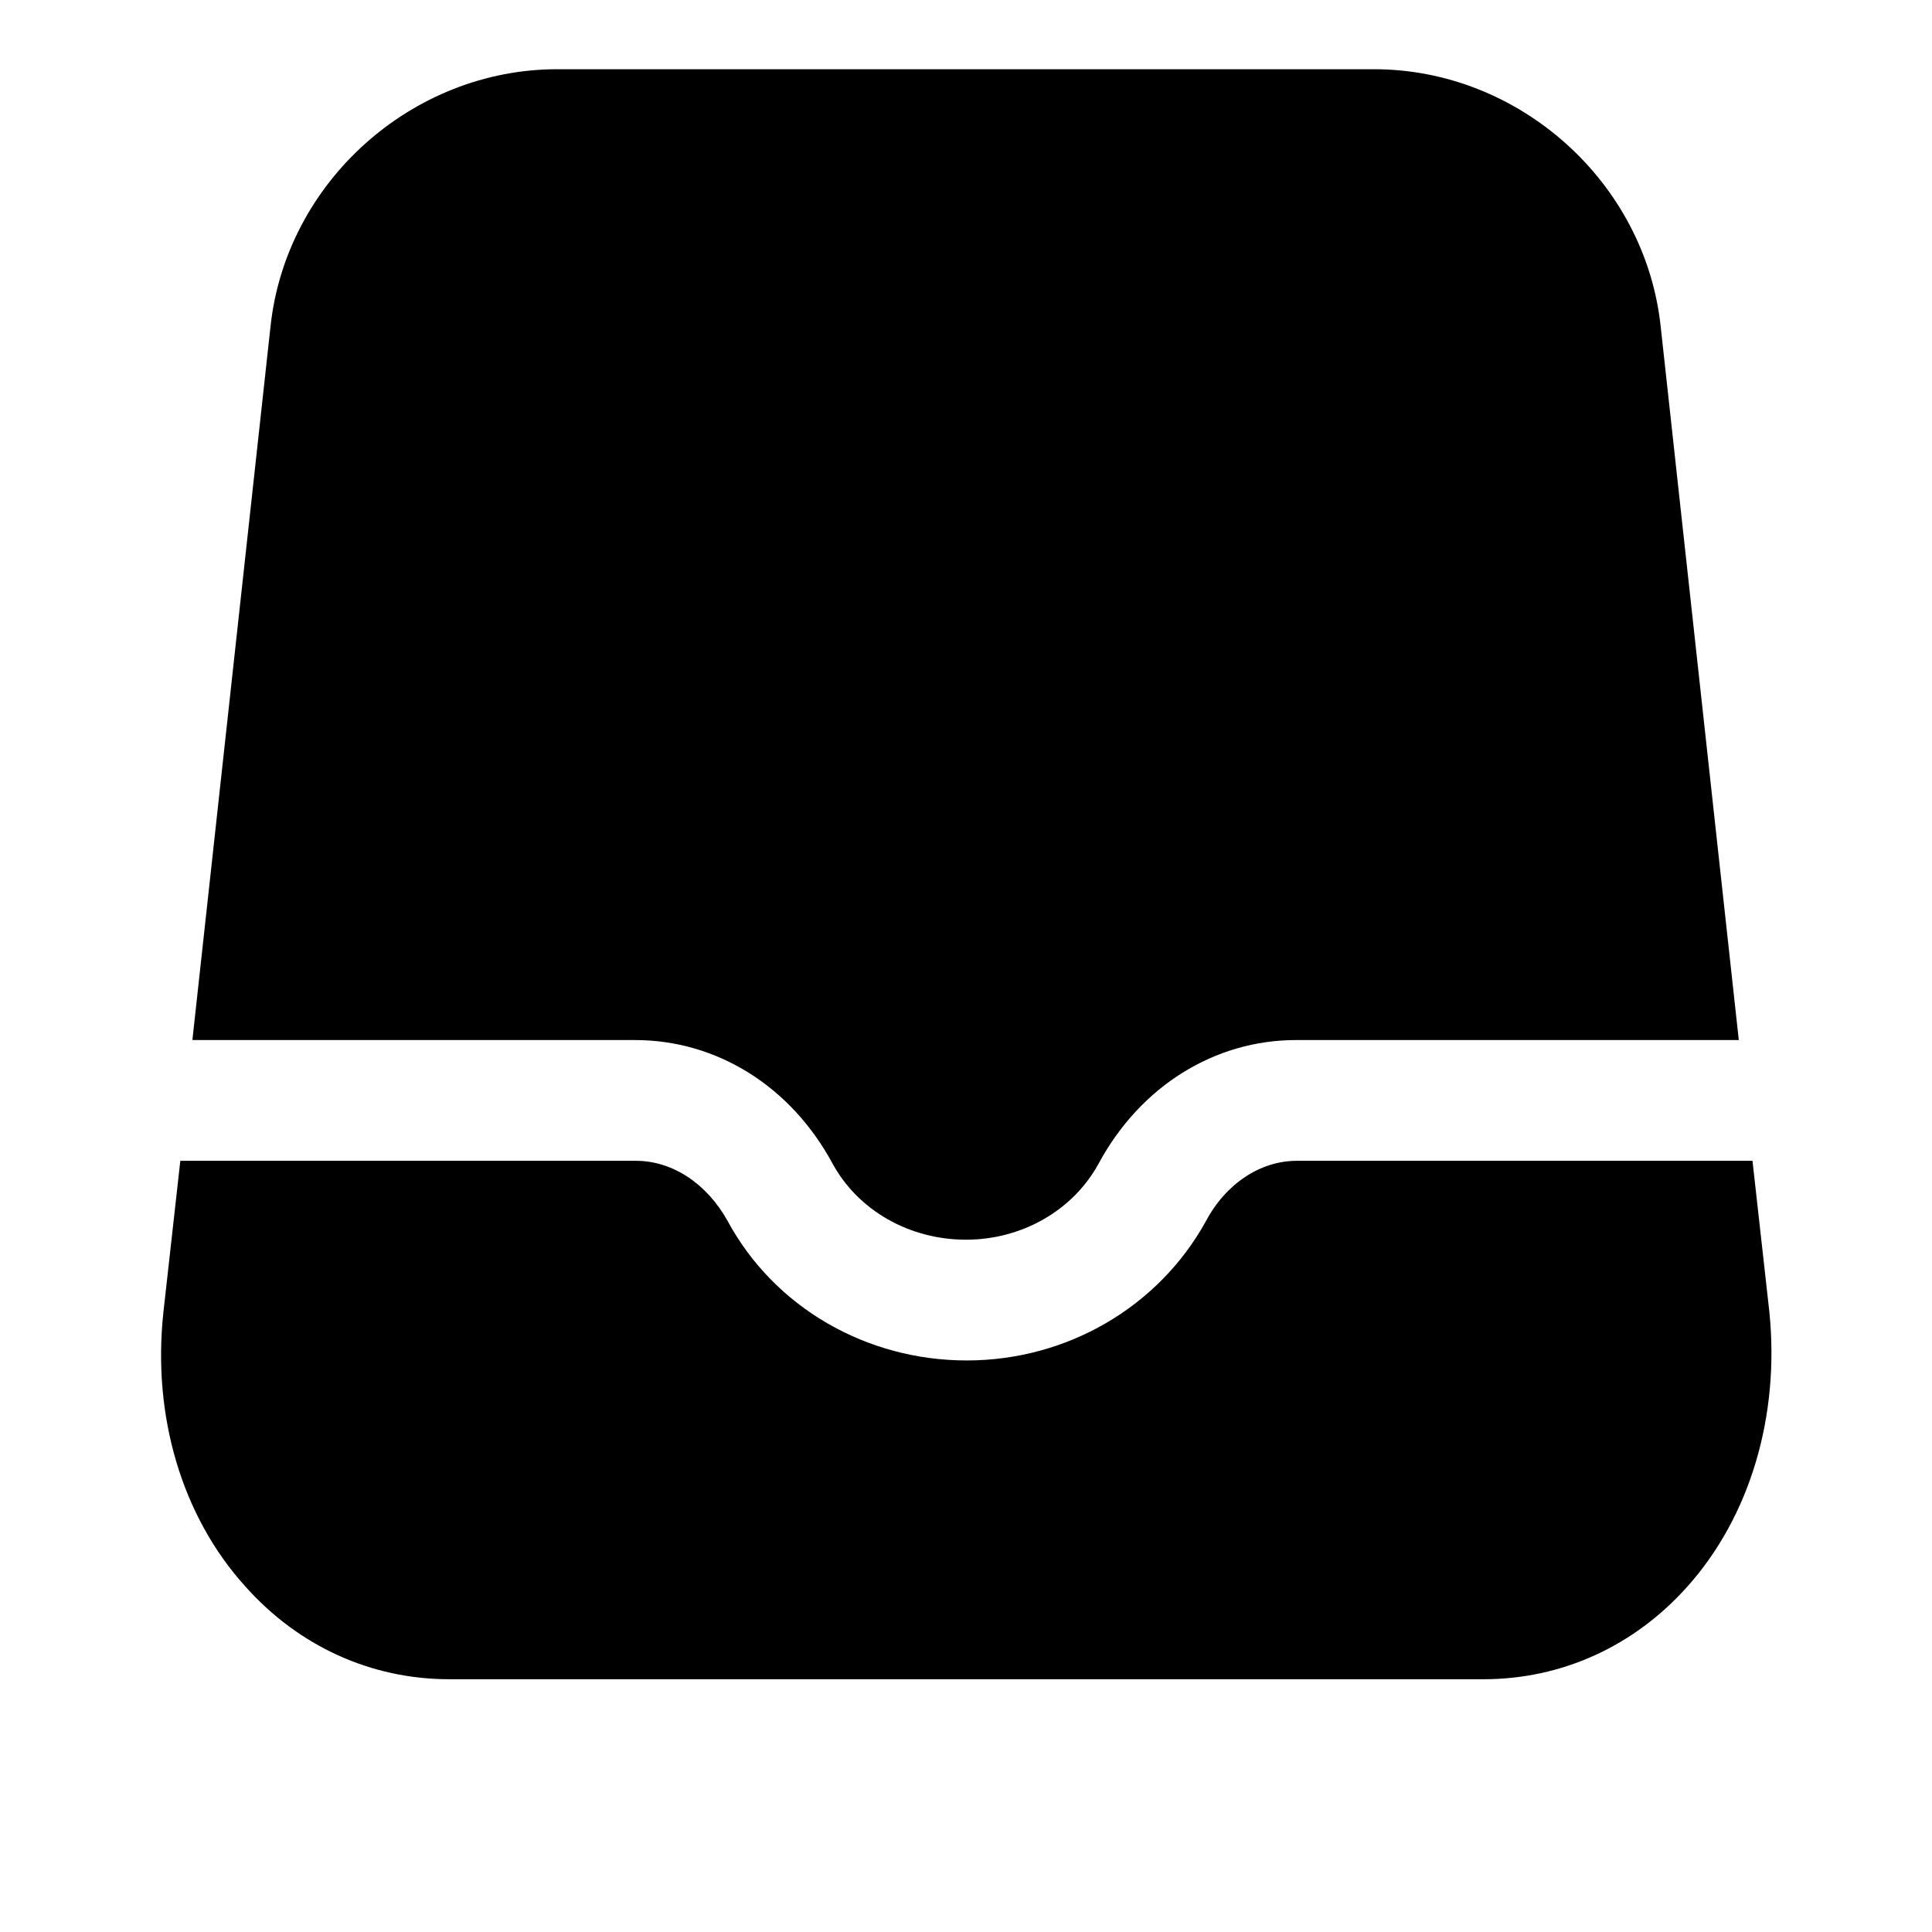 <svg width="24" height="24" viewBox="0 0 24 24" fill="none" xmlns="http://www.w3.org/2000/svg">
<path d="M7.89 12.92C8.9 12.92 9.82 13.49 10.34 14.45C10.66 15.04 11.3 15.4 12 15.4C12.69 15.4 13.33 15.04 13.65 14.45C14.17 13.49 15.09 12.92 16.1 12.92H20.09H21.6L20.63 4.06C20.44 2.26 18.87 0.86 17.07 0.86H6.92C5.12 0.86 3.55 2.26 3.36 4.06L2.39 12.92H3.9H7.89Z" fill="black"/>
<path d="M21.98 16.3L21.77 14.42H20.26H16.11C15.66 14.42 15.23 14.7 14.98 15.17C14.39 16.24 13.25 16.9 12.01 16.9C10.76 16.9 9.62 16.24 9.04 15.17C8.78 14.7 8.35 14.42 7.9 14.42H3.74H2.24L2.03 16.3C1.89 17.59 2.26 18.84 3.05 19.71C3.71 20.45 4.61 20.86 5.58 20.86H18.43C19.4 20.86 20.3 20.45 20.96 19.71C21.74 18.84 22.11 17.59 21.98 16.3Z" fill="black"/>
</svg>
